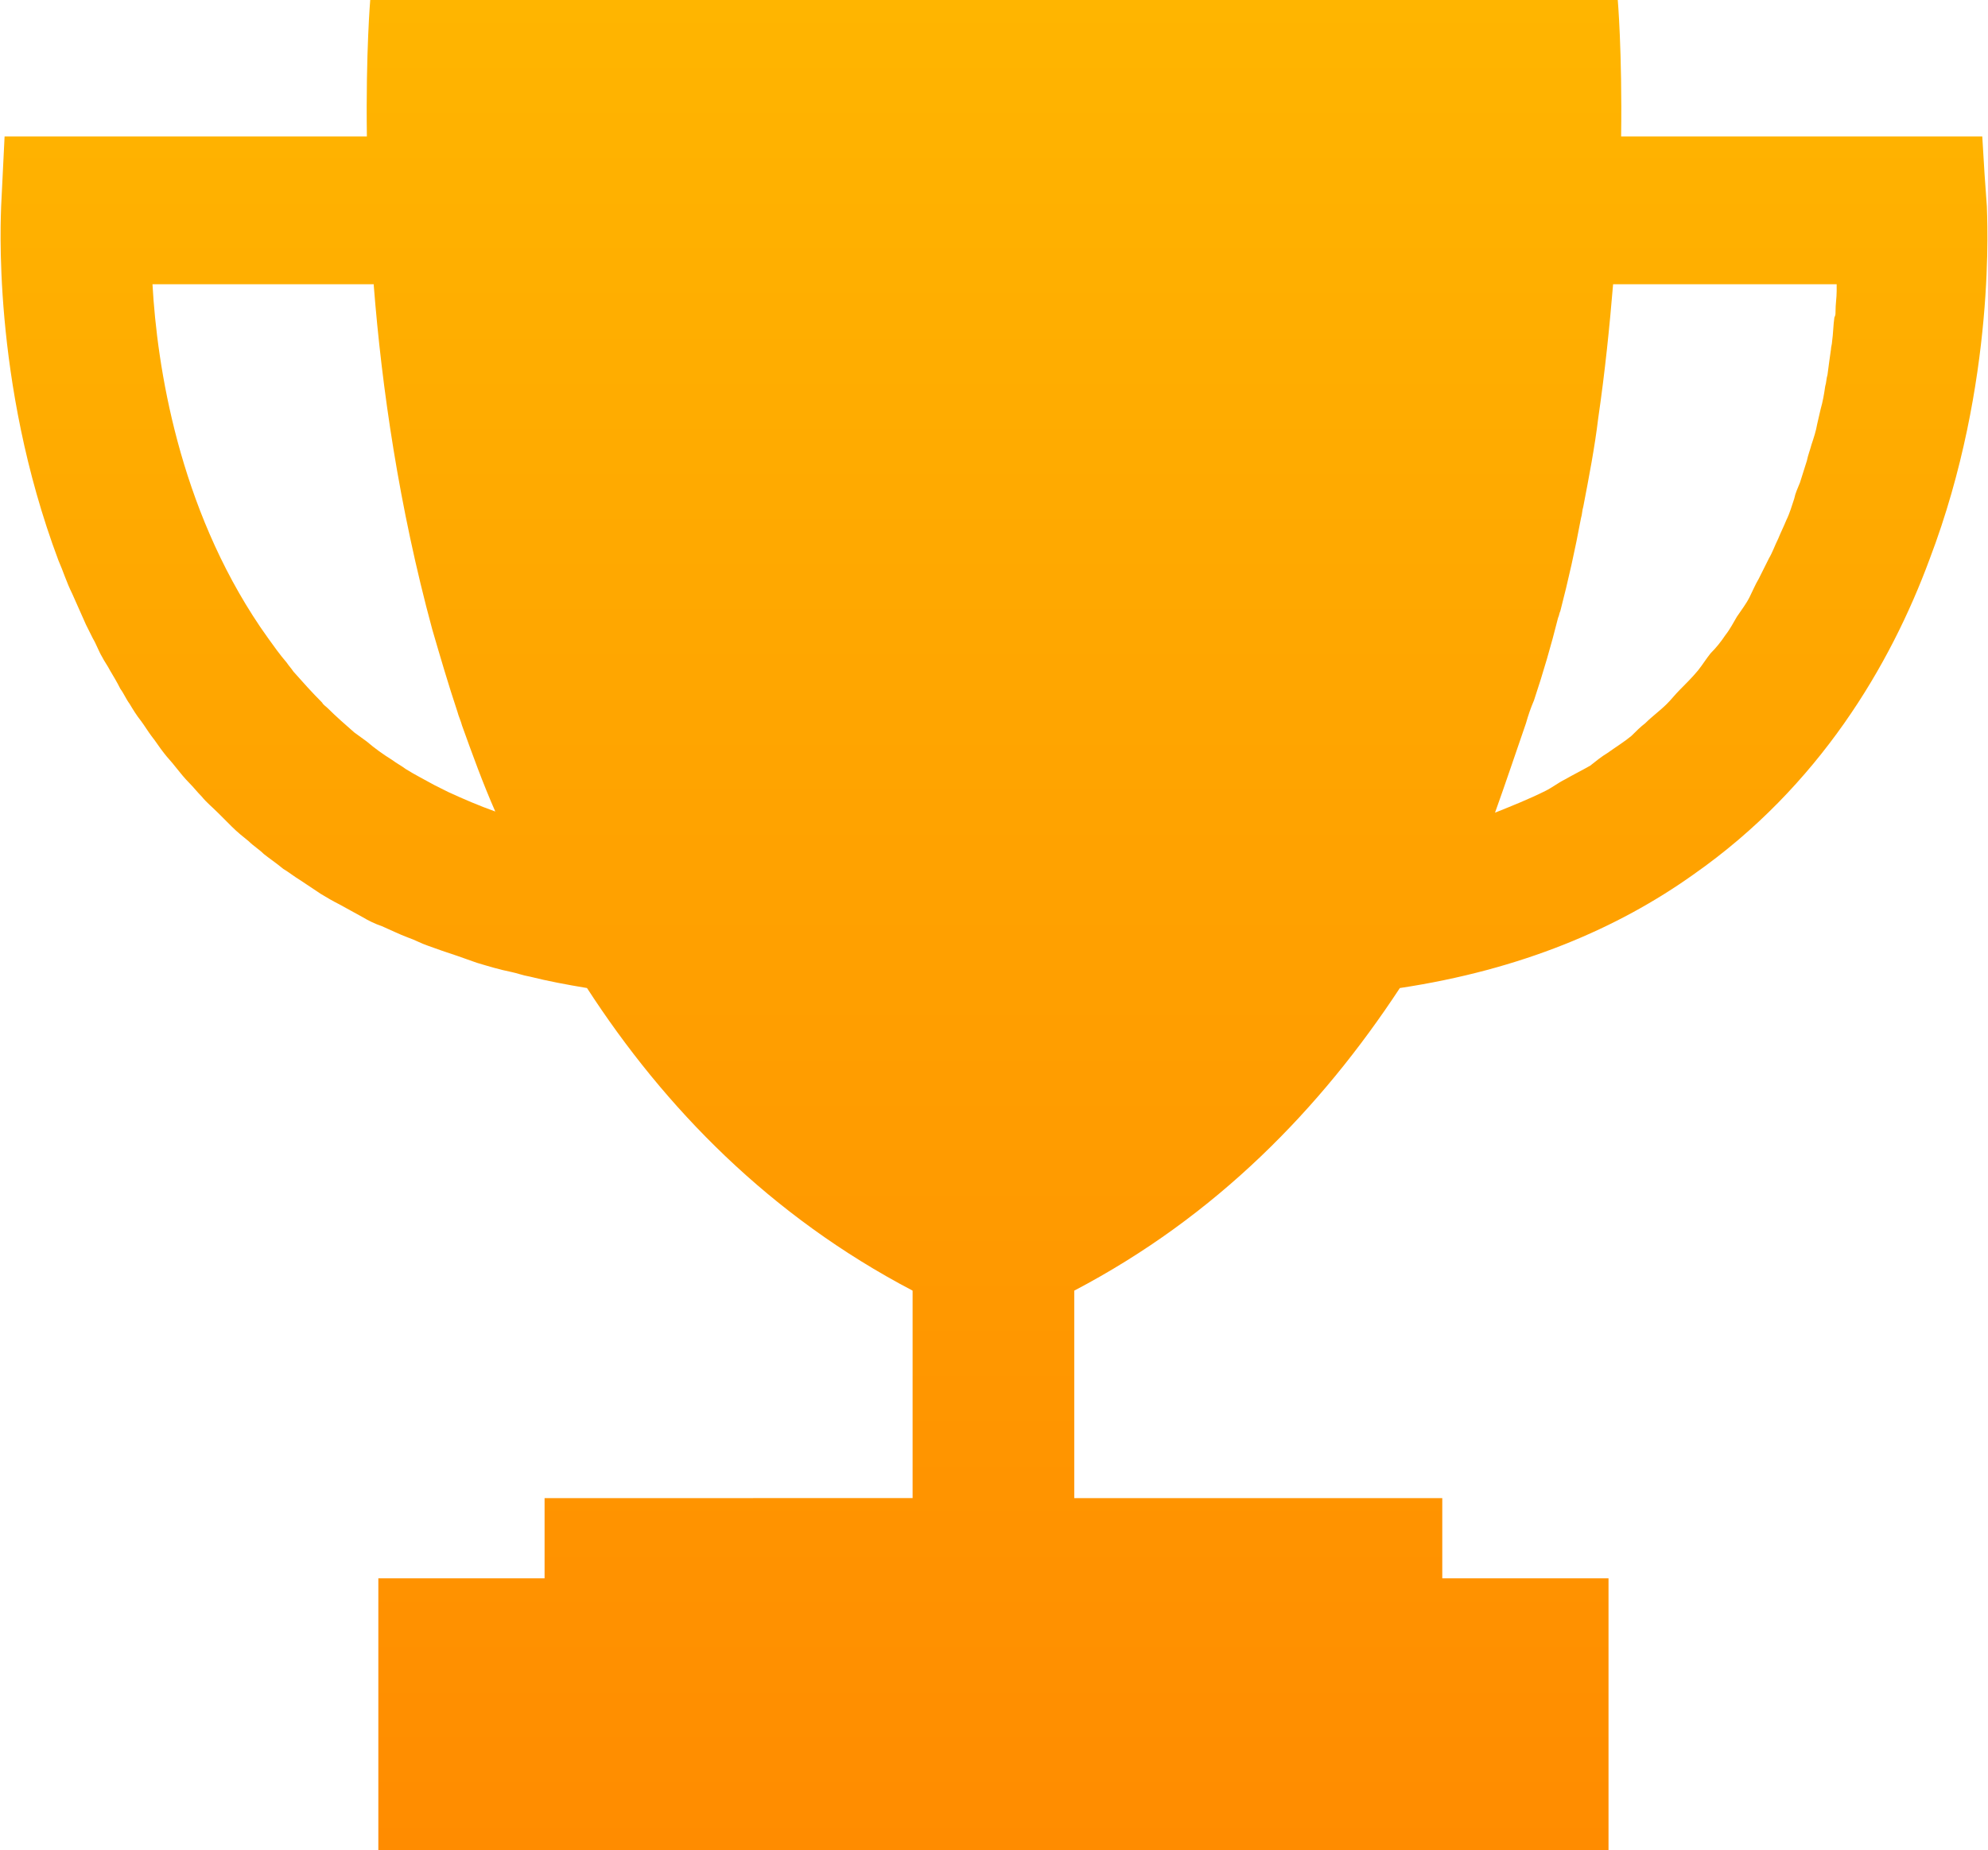 <?xml version="1.0" encoding="utf-8"?>
<!-- Generator: Adobe Illustrator 21.1.0, SVG Export Plug-In . SVG Version: 6.00 Build 0)  -->
<svg version="1.1" id="Layer_1" xmlns="http://www.w3.org/2000/svg" xmlns:xlink="http://www.w3.org/1999/xlink" x="0px" y="0px"
	 viewBox="0 0 173.4 161.4" style="enable-background:new 0 0 173.4 161.4;" xml:space="preserve">
<style type="text/css">
	.st0{fill:url(#SVGID_1_);}
</style>
<g>
	<g>
		<linearGradient id="SVGID_1_" gradientUnits="userSpaceOnUse" x1="86.675" y1="0" x2="86.675" y2="161.418">
			<stop  offset="0" style="stop-color:#FFB500"/>
			<stop  offset="1" style="stop-color:#FF8C00"/>
		</linearGradient>
		<path class="st0" d="M173.3,18l-0.2-2.8l-0.2-3.3h-31.5c0.1-7.4-0.3-12-0.3-12H86.7H32.3c0,0-0.4,4.6-0.3,12H0.4L0.1,18
			c0,0.6-0.9,15.2,5,30.9c0.4,0.9,0.7,1.9,1.2,2.9h0c0.4,0.9,0.8,1.8,1.2,2.7c0.2,0.4,0.4,0.8,0.6,1.2c0.3,0.5,0.5,1.1,0.8,1.6
			c0.2,0.4,0.5,0.8,0.7,1.2c0.3,0.5,0.6,1,0.9,1.6c0.3,0.4,0.5,0.9,0.8,1.3c0.3,0.5,0.6,1,1,1.5c0.3,0.4,0.6,0.9,0.9,1.3
			c0.4,0.5,0.7,1,1.1,1.5c0.3,0.4,0.7,0.8,1,1.2c0.4,0.5,0.8,1,1.2,1.4c0.4,0.4,0.7,0.8,1.1,1.2c0.4,0.5,0.9,0.9,1.4,1.4
			c0.4,0.4,0.8,0.8,1.2,1.2c0.5,0.5,1,0.9,1.5,1.3c0.4,0.4,0.9,0.7,1.3,1.1c0.5,0.4,1.1,0.8,1.7,1.3c0.5,0.3,1,0.7,1.5,1
			c0.6,0.4,1.2,0.8,1.8,1.2c0.5,0.3,1,0.6,1.6,0.9c0.7,0.4,1.3,0.7,2,1.1c0.5,0.3,1.1,0.6,1.7,0.8c0.7,0.3,1.5,0.7,2.3,1
			c0.6,0.2,1.1,0.5,1.7,0.7c0.8,0.3,1.7,0.6,2.6,0.9c0.6,0.2,1.1,0.4,1.7,0.6c1,0.3,2,0.6,3,0.8c0.5,0.1,1,0.3,1.6,0.4
			c1.6,0.4,3.2,0.7,5,1c6.8,10.5,16,19.9,28.4,26.4v18.1H47.5v7H33v23.7h53.6h53.7v-23.7h-14.5v-7H93.7v-18.1
			c12.4-6.5,21.5-15.9,28.4-26.4c10.6-1.6,19-5.2,25.6-9.9c11-7.7,17.2-18.3,20.6-27.5C174.2,33.3,173.3,18.7,173.3,18z M32.6,24.9
			c0.7,8.9,2.2,19.3,5.1,30h0c0,0,0,0,0,0c0.7,2.4,1.4,4.8,2.2,7.2c0.1,0.4,0.3,0.8,0.4,1.2c0.9,2.5,1.8,5,2.9,7.5
			c-1.4-0.5-2.8-1.1-4.1-1.7c-0.4-0.2-0.8-0.4-1.2-0.6c-0.9-0.5-1.7-0.9-2.5-1.4c-0.4-0.3-0.8-0.5-1.2-0.8c-0.8-0.5-1.5-1-2.2-1.6
			c-0.4-0.3-0.7-0.5-1.1-0.8c-0.8-0.7-1.6-1.4-2.3-2.1c-0.2-0.2-0.4-0.3-0.5-0.5c-0.9-0.9-1.7-1.8-2.5-2.7c-0.2-0.3-0.4-0.5-0.6-0.8
			c-0.6-0.7-1.1-1.4-1.6-2.1c-0.2-0.3-0.5-0.7-0.7-1c-7.1-10.5-9-22.7-9.4-29.9H32.6z M133.1,63.1c0.2-0.7,0.4-1.3,0.7-2
			c0.8-2.4,1.5-4.8,2.1-7.2c0.1-0.2,0.1-0.4,0.2-0.6c0.7-2.7,1.3-5.4,1.8-8.1c0.1-0.3,0.1-0.7,0.2-1c0.5-2.6,1-5.2,1.3-7.7l0,0l0,0
			c0.6-4.1,1-8.1,1.3-11.7h19.5c0,0.2,0,0.4,0,0.6c0,0.6-0.1,1.1-0.1,1.8c0,0.2,0,0.3-0.1,0.5c-0.1,0.7-0.1,1.4-0.2,2.1
			c0,0.2-0.1,0.5-0.1,0.7c-0.1,0.7-0.2,1.4-0.3,2.2c-0.1,0.3-0.1,0.7-0.2,1c-0.1,0.7-0.2,1.3-0.4,2c-0.1,0.4-0.2,0.9-0.3,1.3
			c-0.1,0.6-0.3,1.2-0.5,1.8c-0.1,0.4-0.3,0.9-0.4,1.4c-0.2,0.6-0.4,1.3-0.6,1.9c-0.2,0.5-0.4,0.9-0.5,1.4c-0.2,0.6-0.4,1.3-0.7,1.9
			c-0.2,0.5-0.5,1.1-0.7,1.6c-0.3,0.6-0.5,1.2-0.8,1.7c-0.3,0.6-0.6,1.2-0.9,1.8c-0.3,0.5-0.5,1-0.8,1.6c-0.3,0.6-0.7,1.1-1.1,1.7
			c-0.3,0.5-0.6,1.1-1,1.6c-0.4,0.6-0.8,1.1-1.3,1.6c-0.4,0.5-0.7,1-1.1,1.5c-0.5,0.6-1.1,1.2-1.6,1.7c-0.4,0.4-0.7,0.8-1.1,1.2
			c-0.6,0.6-1.3,1.1-1.9,1.7c-0.4,0.3-0.8,0.7-1.2,1.1c-0.6,0.5-1.4,1-2.1,1.5c-0.5,0.3-1,0.7-1.5,1.1c-0.7,0.4-1.5,0.8-2.2,1.2
			c-0.6,0.3-1.1,0.7-1.7,1c-1.4,0.7-2.9,1.3-4.4,1.9C131.3,68.4,132.2,65.7,133.1,63.1z"/>
	</g>
</g>
</svg>
